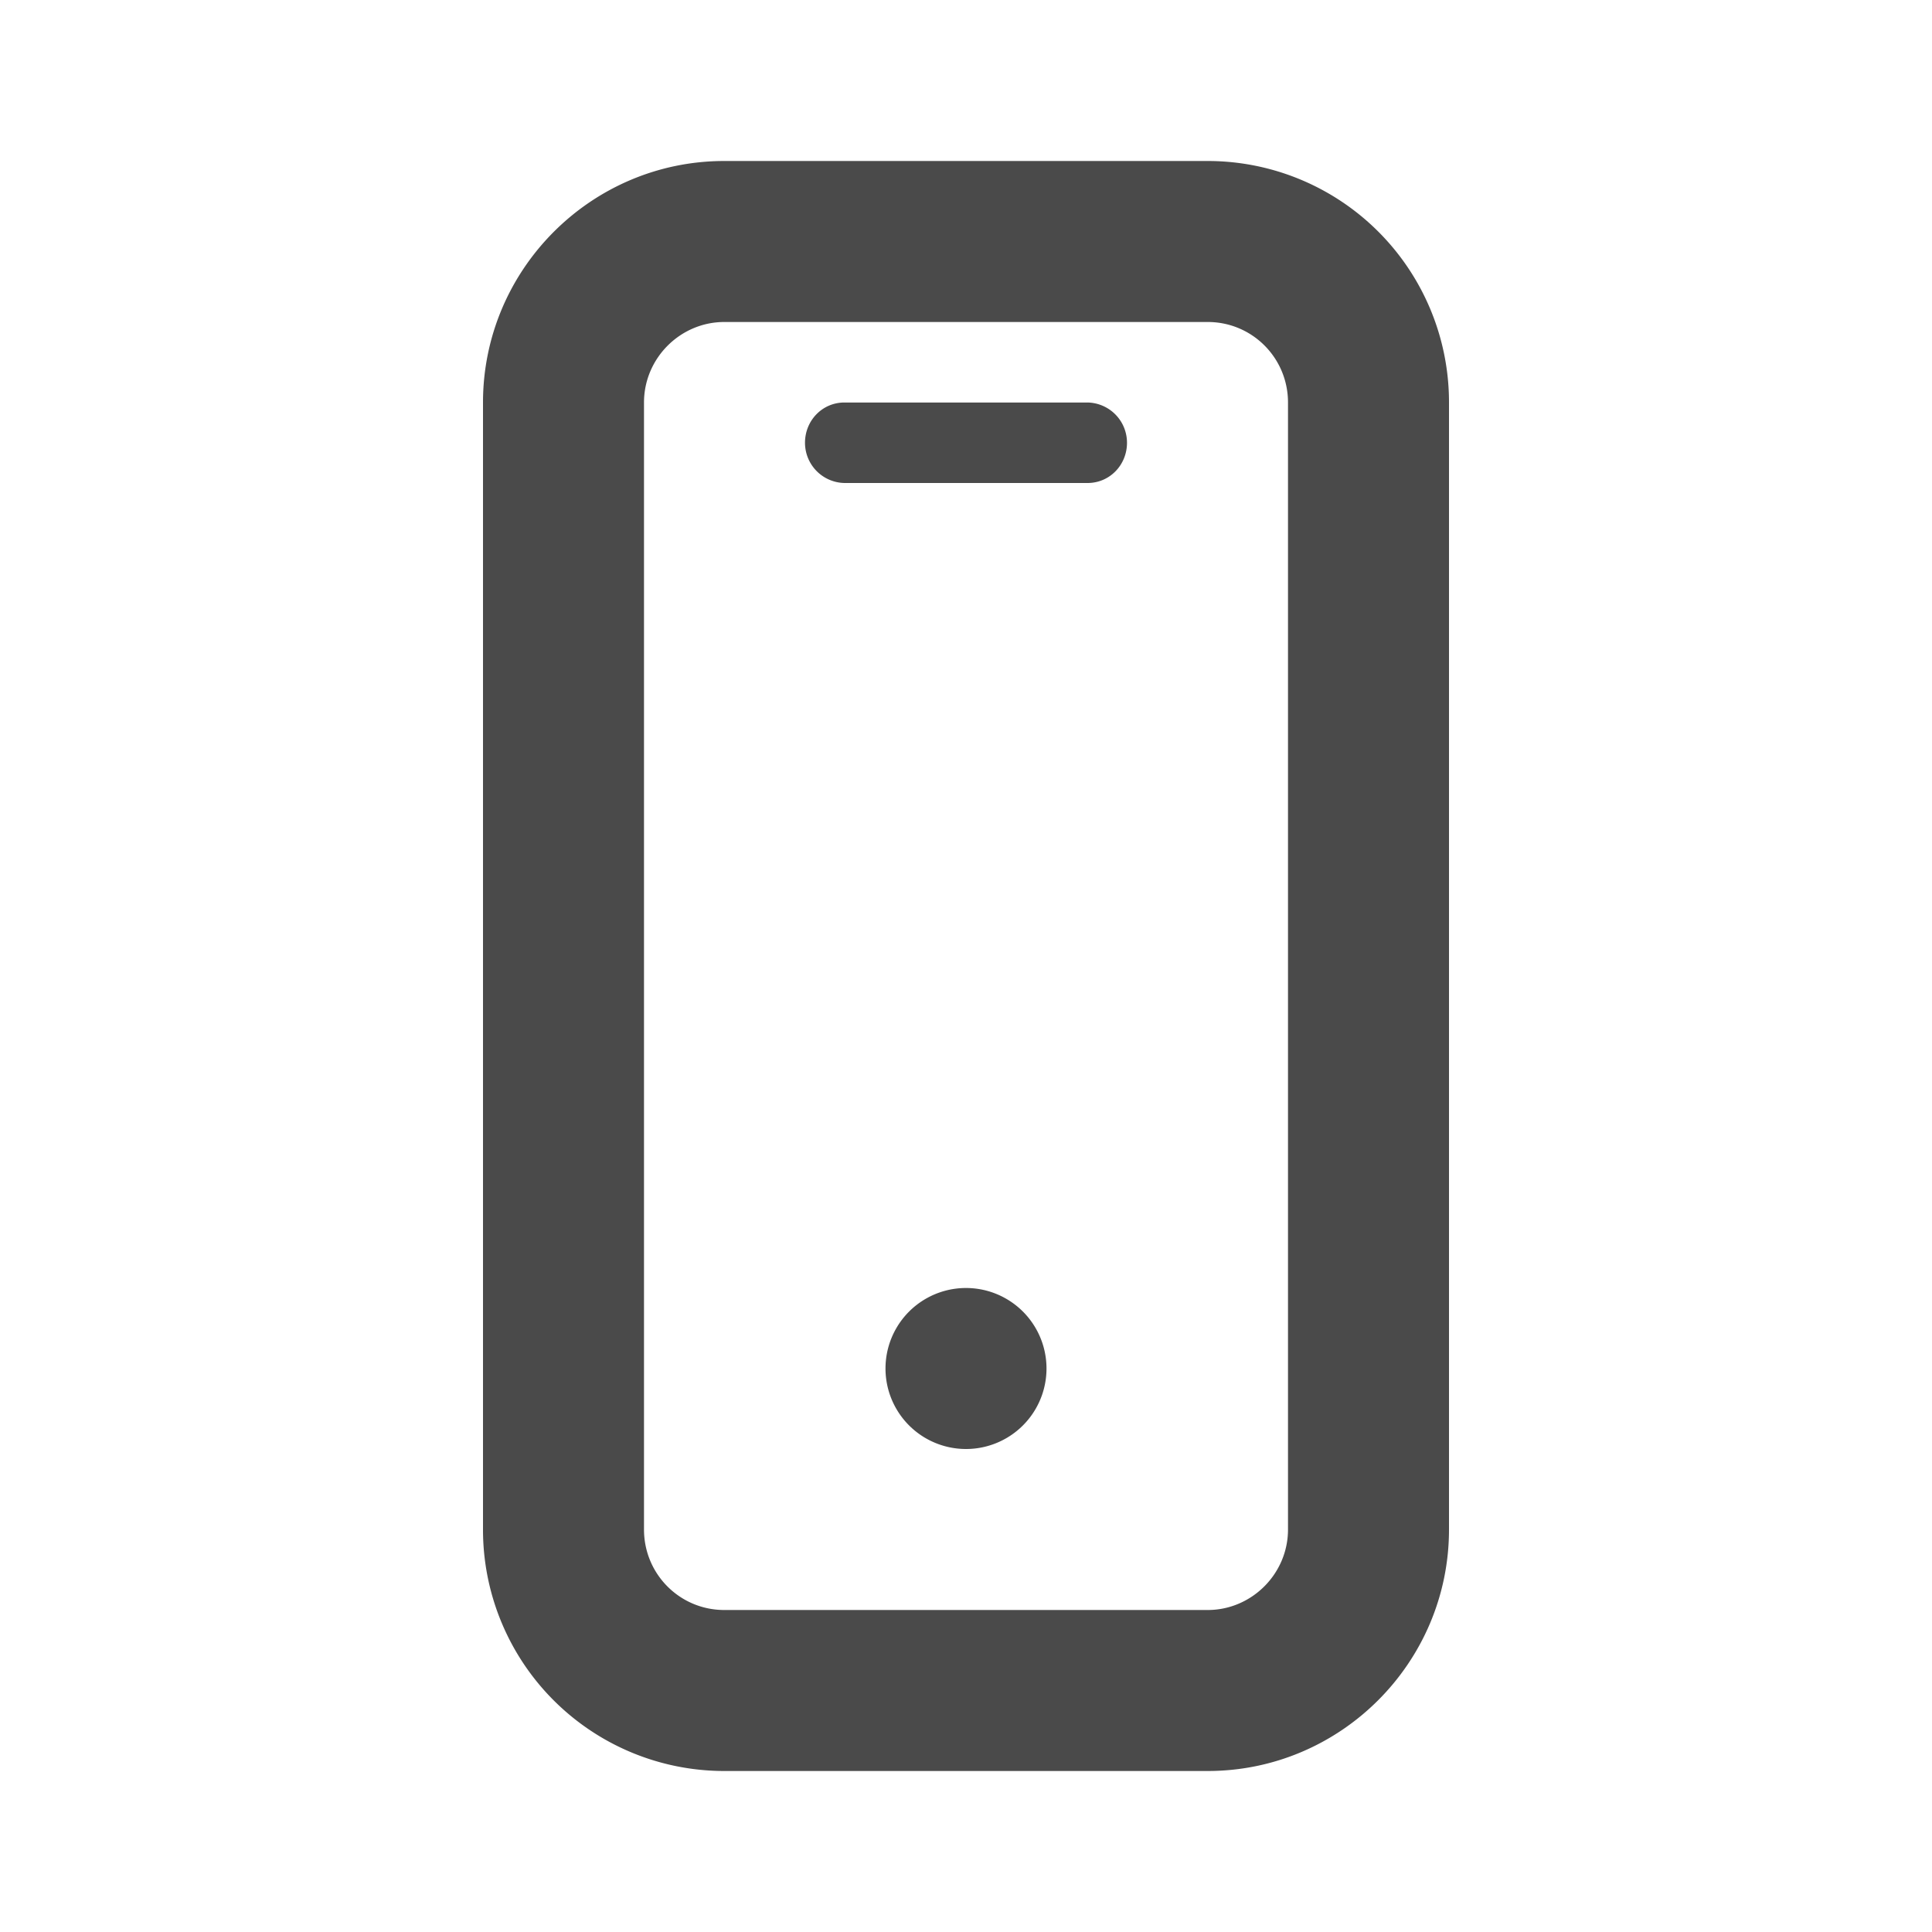 <svg width="800" height="800" viewBox="0 0 24 24" xmlns="http://www.w3.org/2000/svg"><path d="M8 5v14c0 .555.446 1 .997 1h6.006c.544 0 .997-.448.997-1V5c0-.555-.446-1-.997-1H8.997C8.453 4 8 4.448 8 5ZM6 5c0-1.655 1.347-3 2.997-3h6.006A2.997 2.997 0 0 1 18 5v14c0 1.655-1.347 3-2.997 3H8.997A2.997 2.997 0 0 1 6 19V5Zm6 13a1 1 0 1 0 0-2 1 1 0 0 0 0 2ZM10 5.5c0-.276.215-.5.49-.5h3.02a.5.5 0 0 1 .49.5c0 .276-.215.5-.49.5h-3.02a.5.5 0 0 1-.49-.5Z" fill="#4A4A4A"/></svg>